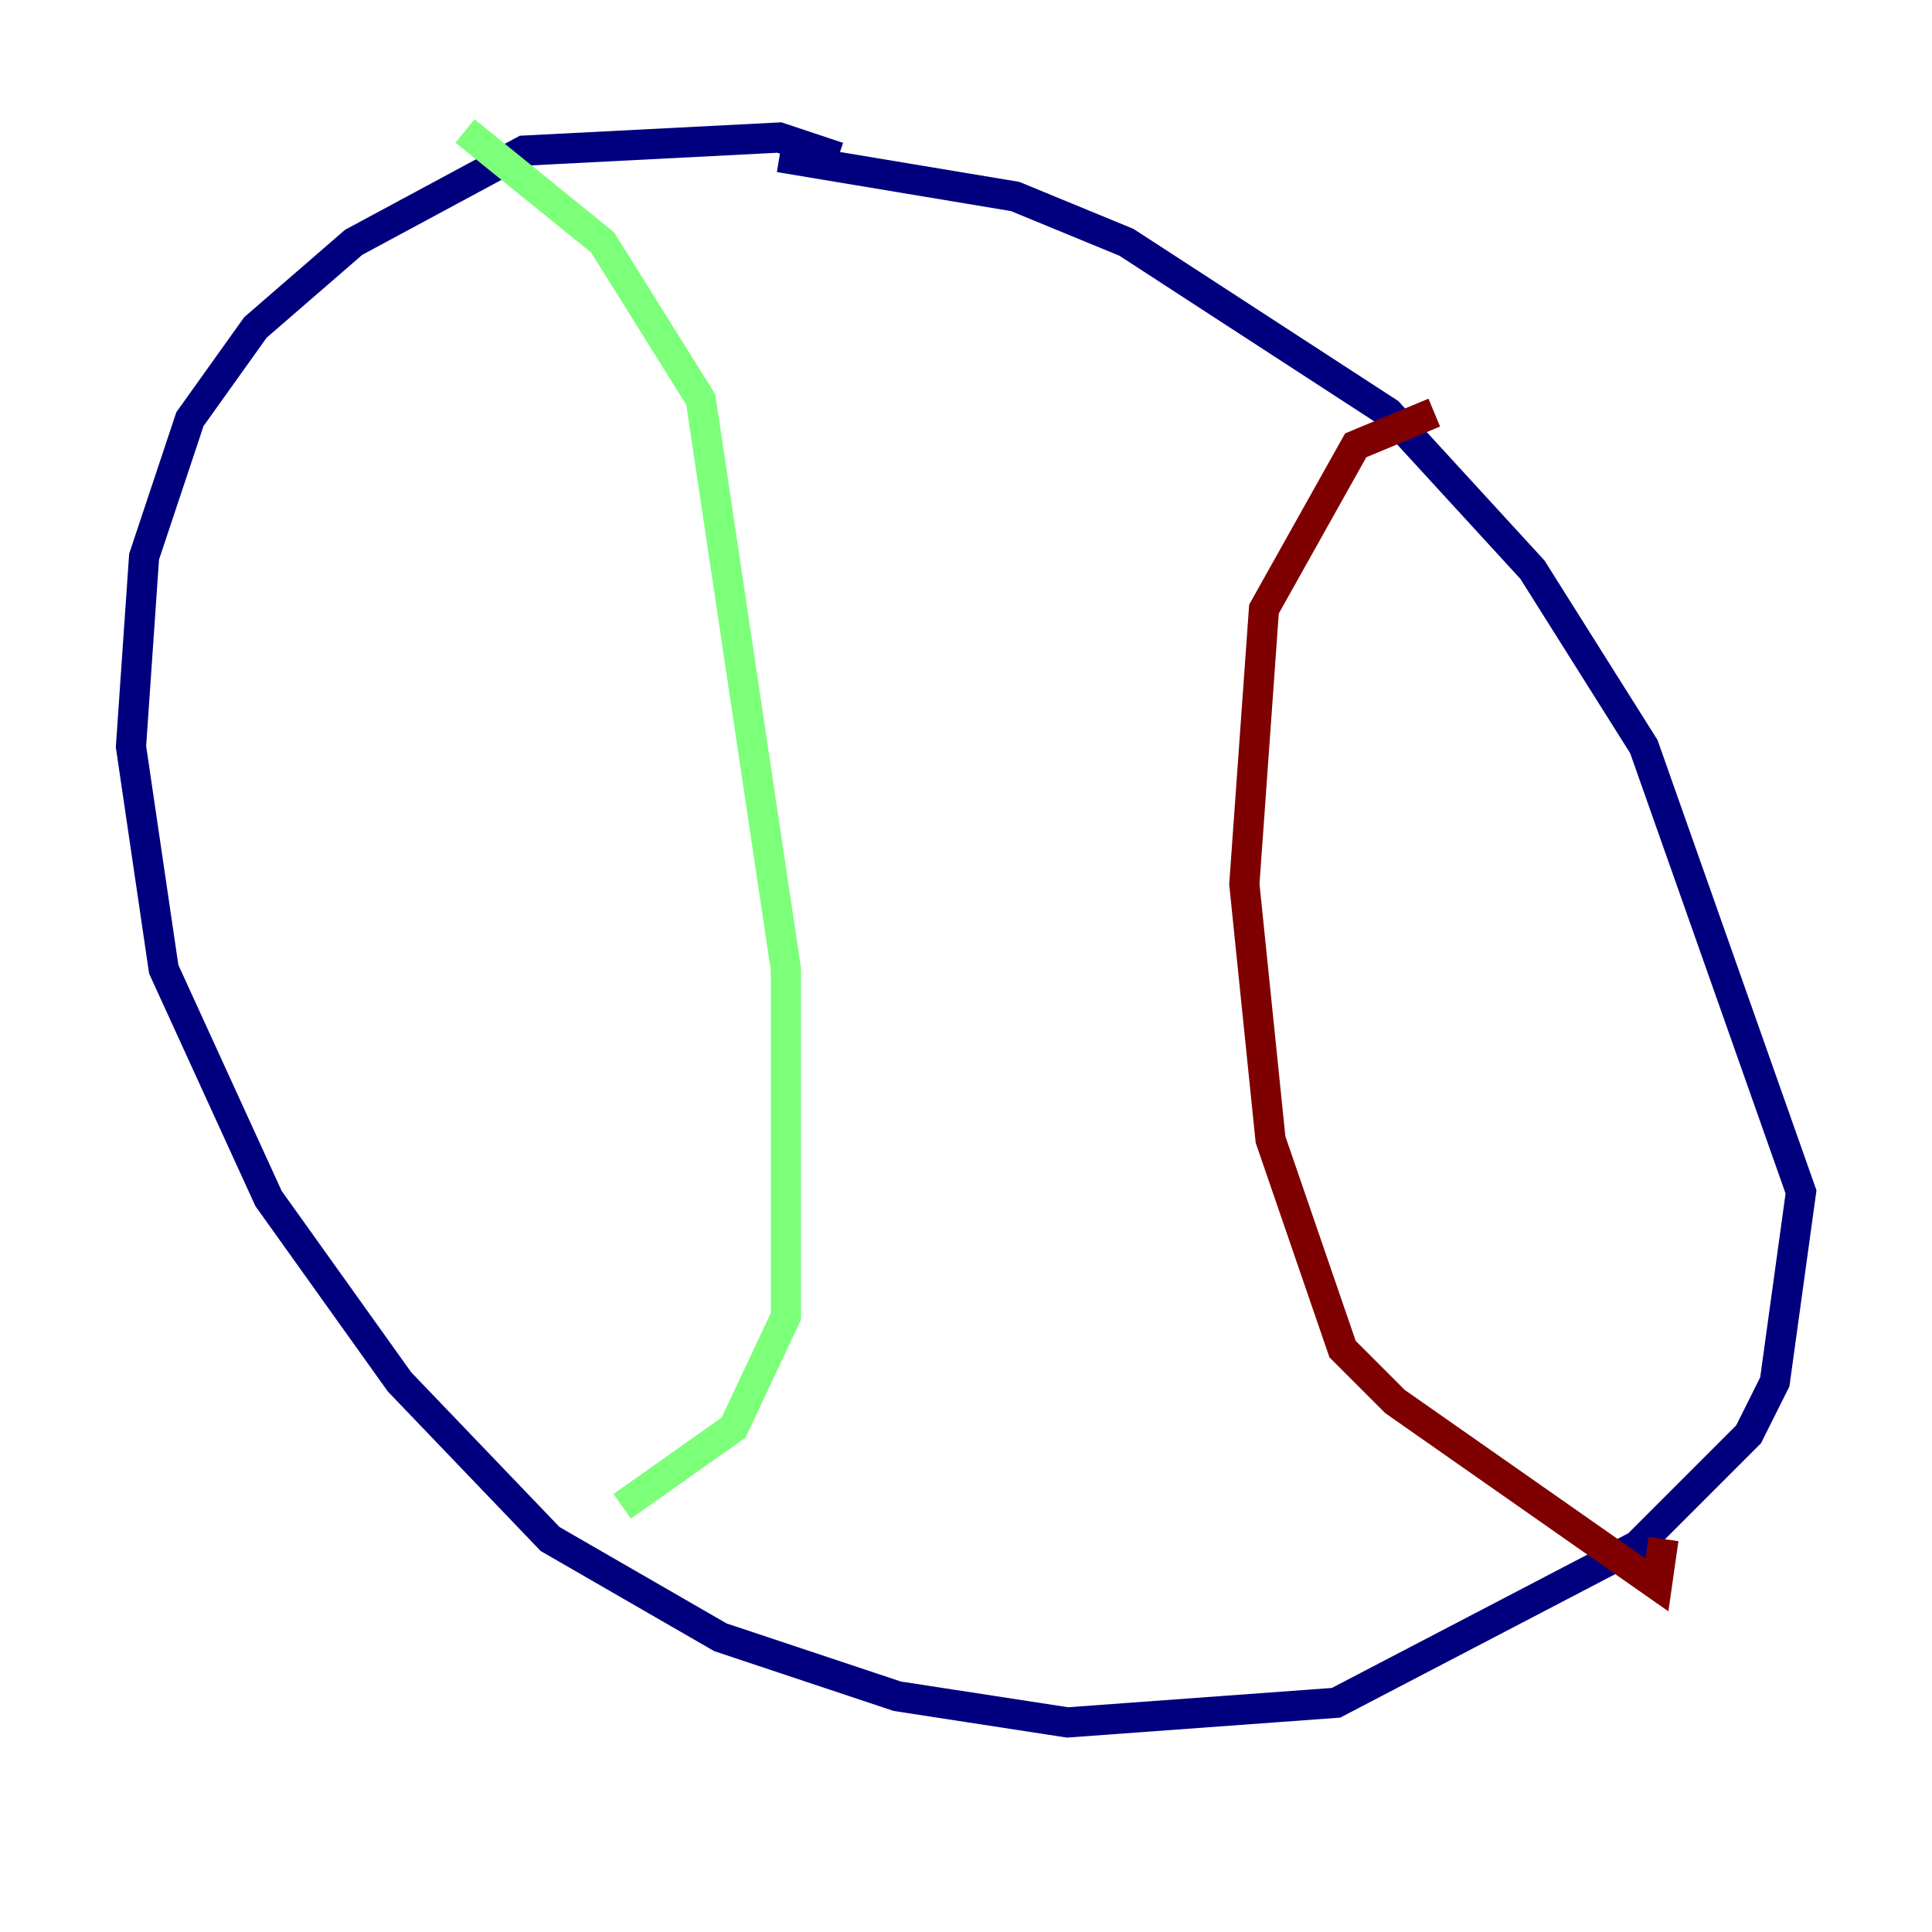 <?xml version="1.0" encoding="utf-8" ?>
<svg baseProfile="tiny" height="128" version="1.2" viewBox="0,0,128,128" width="128" xmlns="http://www.w3.org/2000/svg" xmlns:ev="http://www.w3.org/2001/xml-events" xmlns:xlink="http://www.w3.org/1999/xlink"><defs /><polyline fill="none" points="55.539,10.414 51.634,9.112 34.712,9.98 23.43,16.054 16.922,21.695 12.583,27.77 9.546,36.881 8.678,49.464 10.848,64.217 17.79,79.403 26.468,91.552 36.447,101.966 47.729,108.475 59.444,112.38 70.725,114.115 88.515,112.814 108.475,102.4 115.851,95.024 117.586,91.552 119.322,78.969 108.909,49.464 101.532,37.749 91.986,27.336 74.63,16.054 67.254,13.017 51.634,10.414" stroke="#00007f" stroke-width="2" /><polyline fill="none" points="30.807,8.678 39.919,16.054 46.427,26.468 52.068,64.217 52.068,87.214 48.597,94.59 41.22,99.797" stroke="#7cff79" stroke-width="2" /><polyline fill="none" points="95.024,27.336 89.817,29.505 83.742,40.352 82.441,58.576 84.176,75.498 88.949,89.383 92.42,92.854 109.776,105.003 110.21,101.966" stroke="#7f0000" stroke-width="2" /></svg>